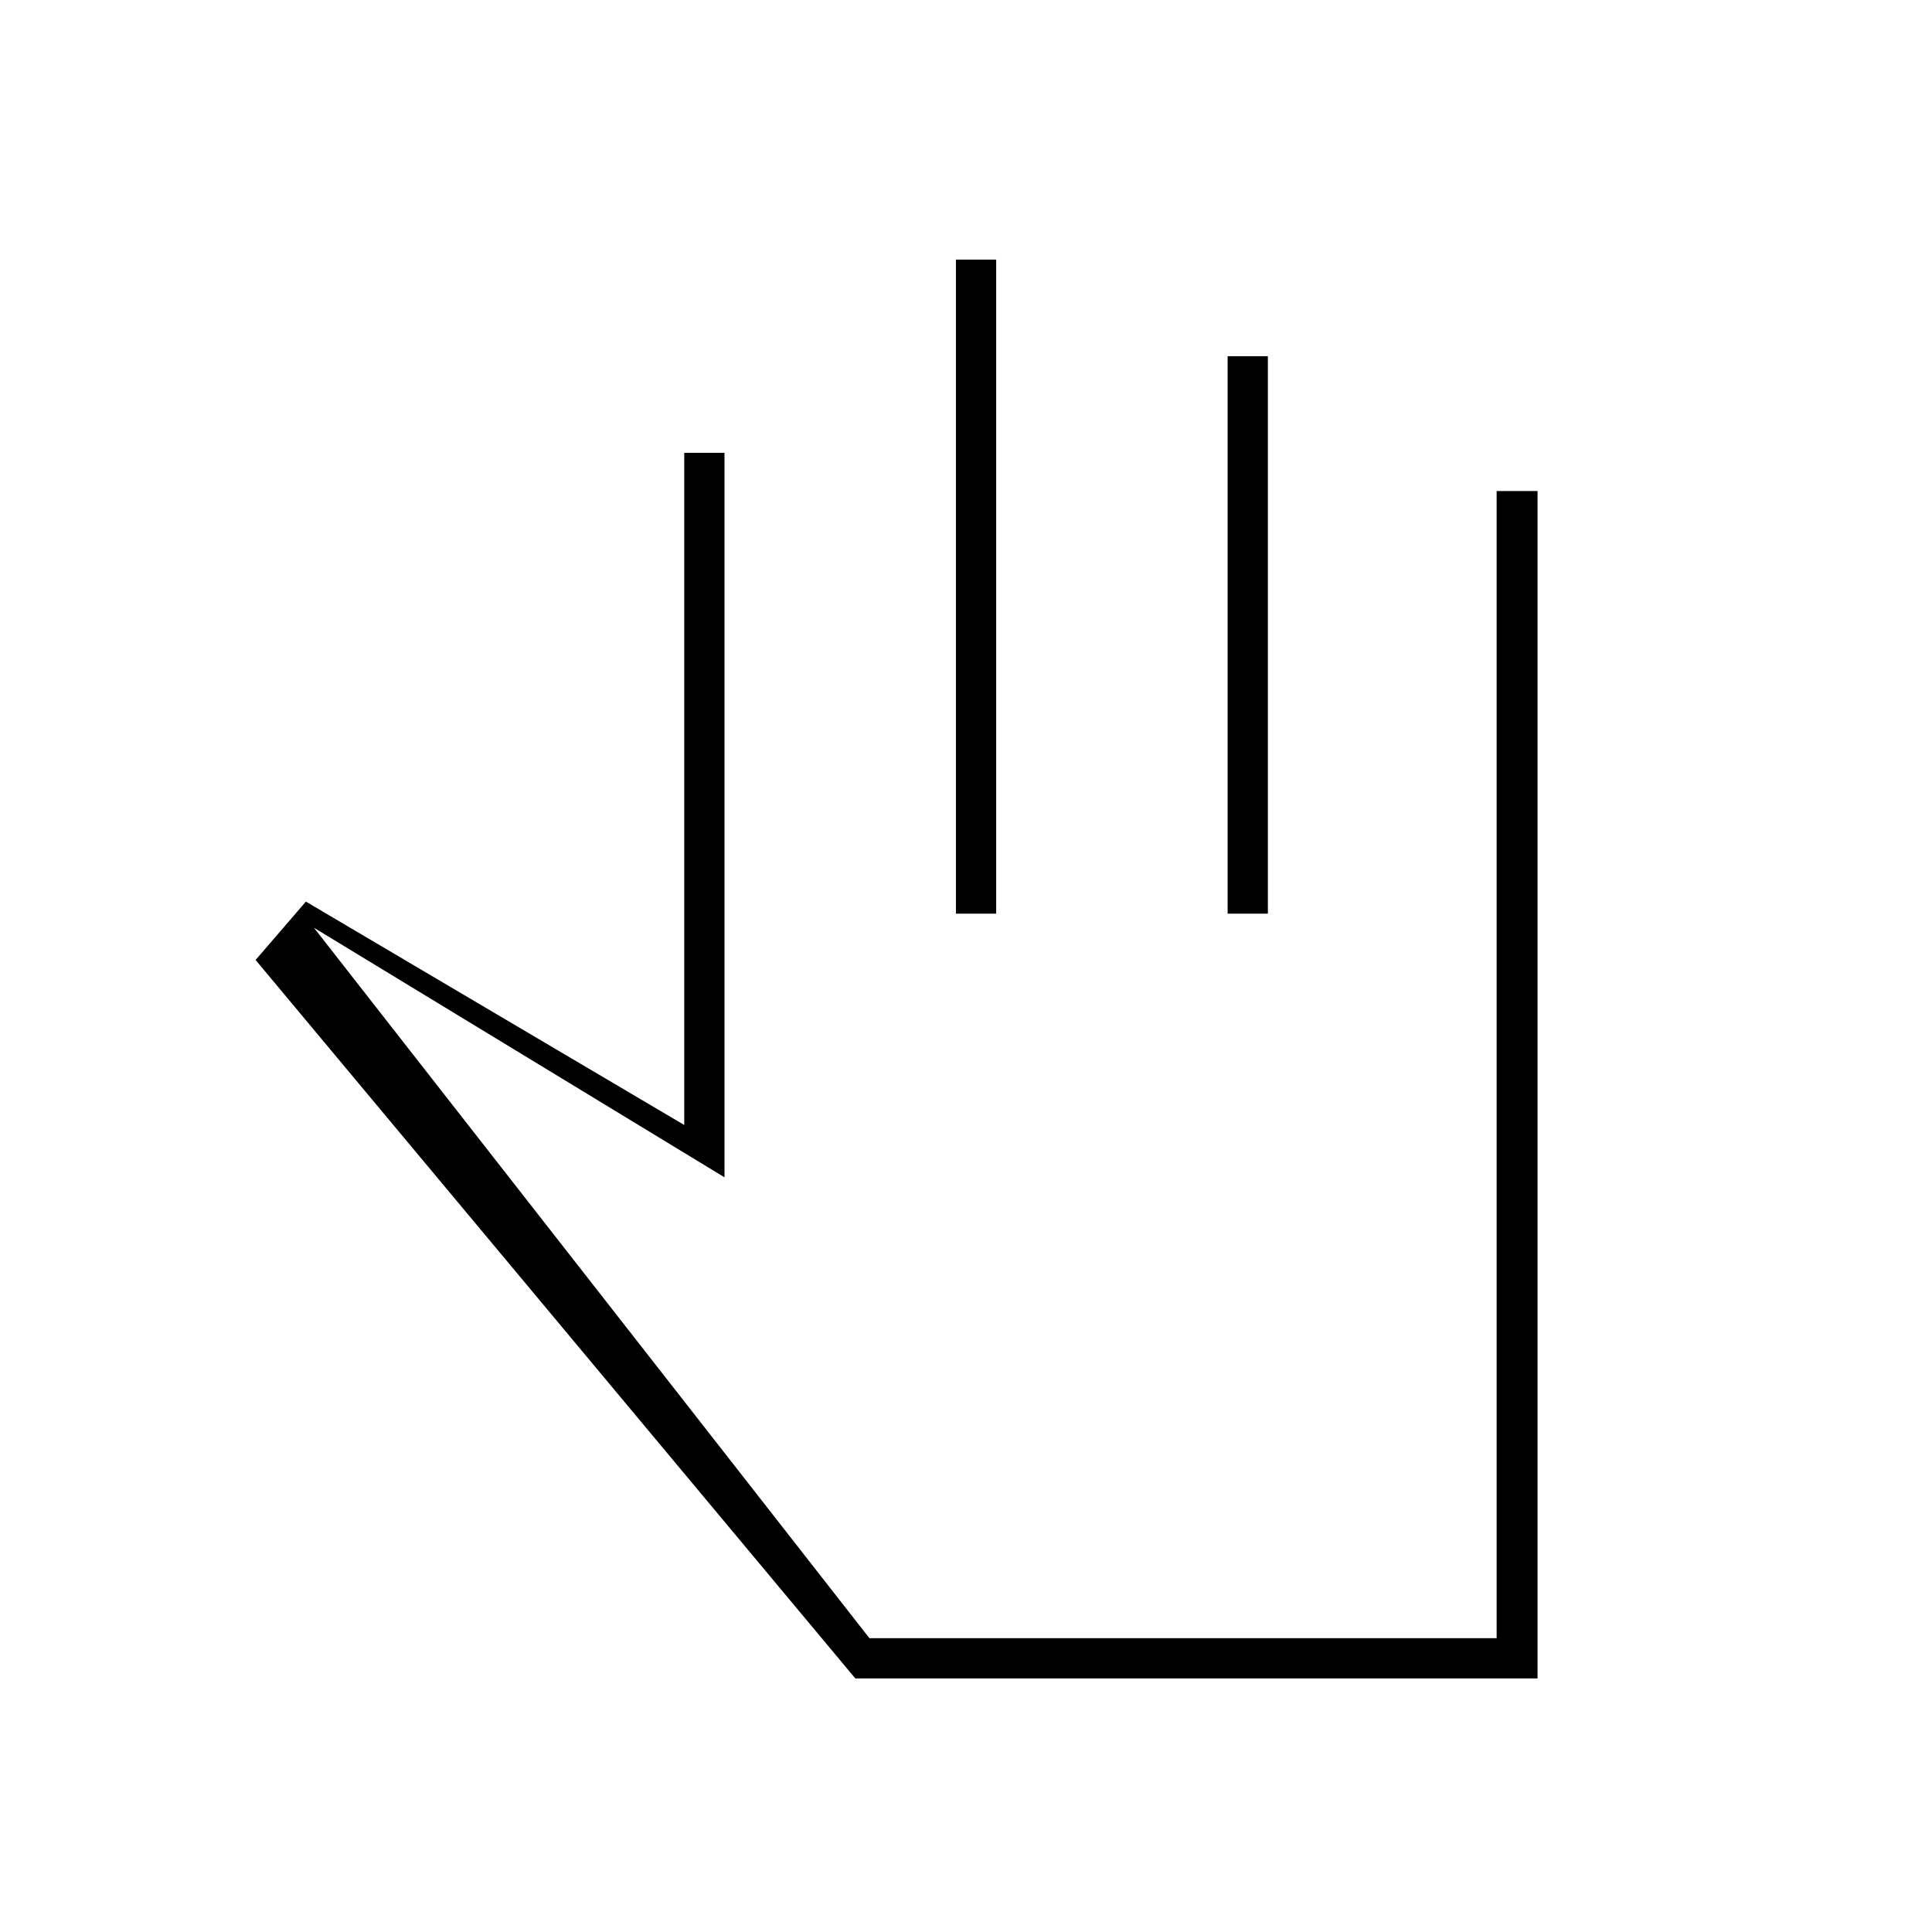 <svg xmlns="http://www.w3.org/2000/svg" height="20" viewBox="0 -960 960 960" width="20"><path d="M425-126 127-483l25-29 188 111v-334h20v360L156-499l276 353h311.67v-570H764v590H425Zm50-380v-325h20v325h-20Zm135 0v-277h20v277h-20ZM495-326Z"/></svg>